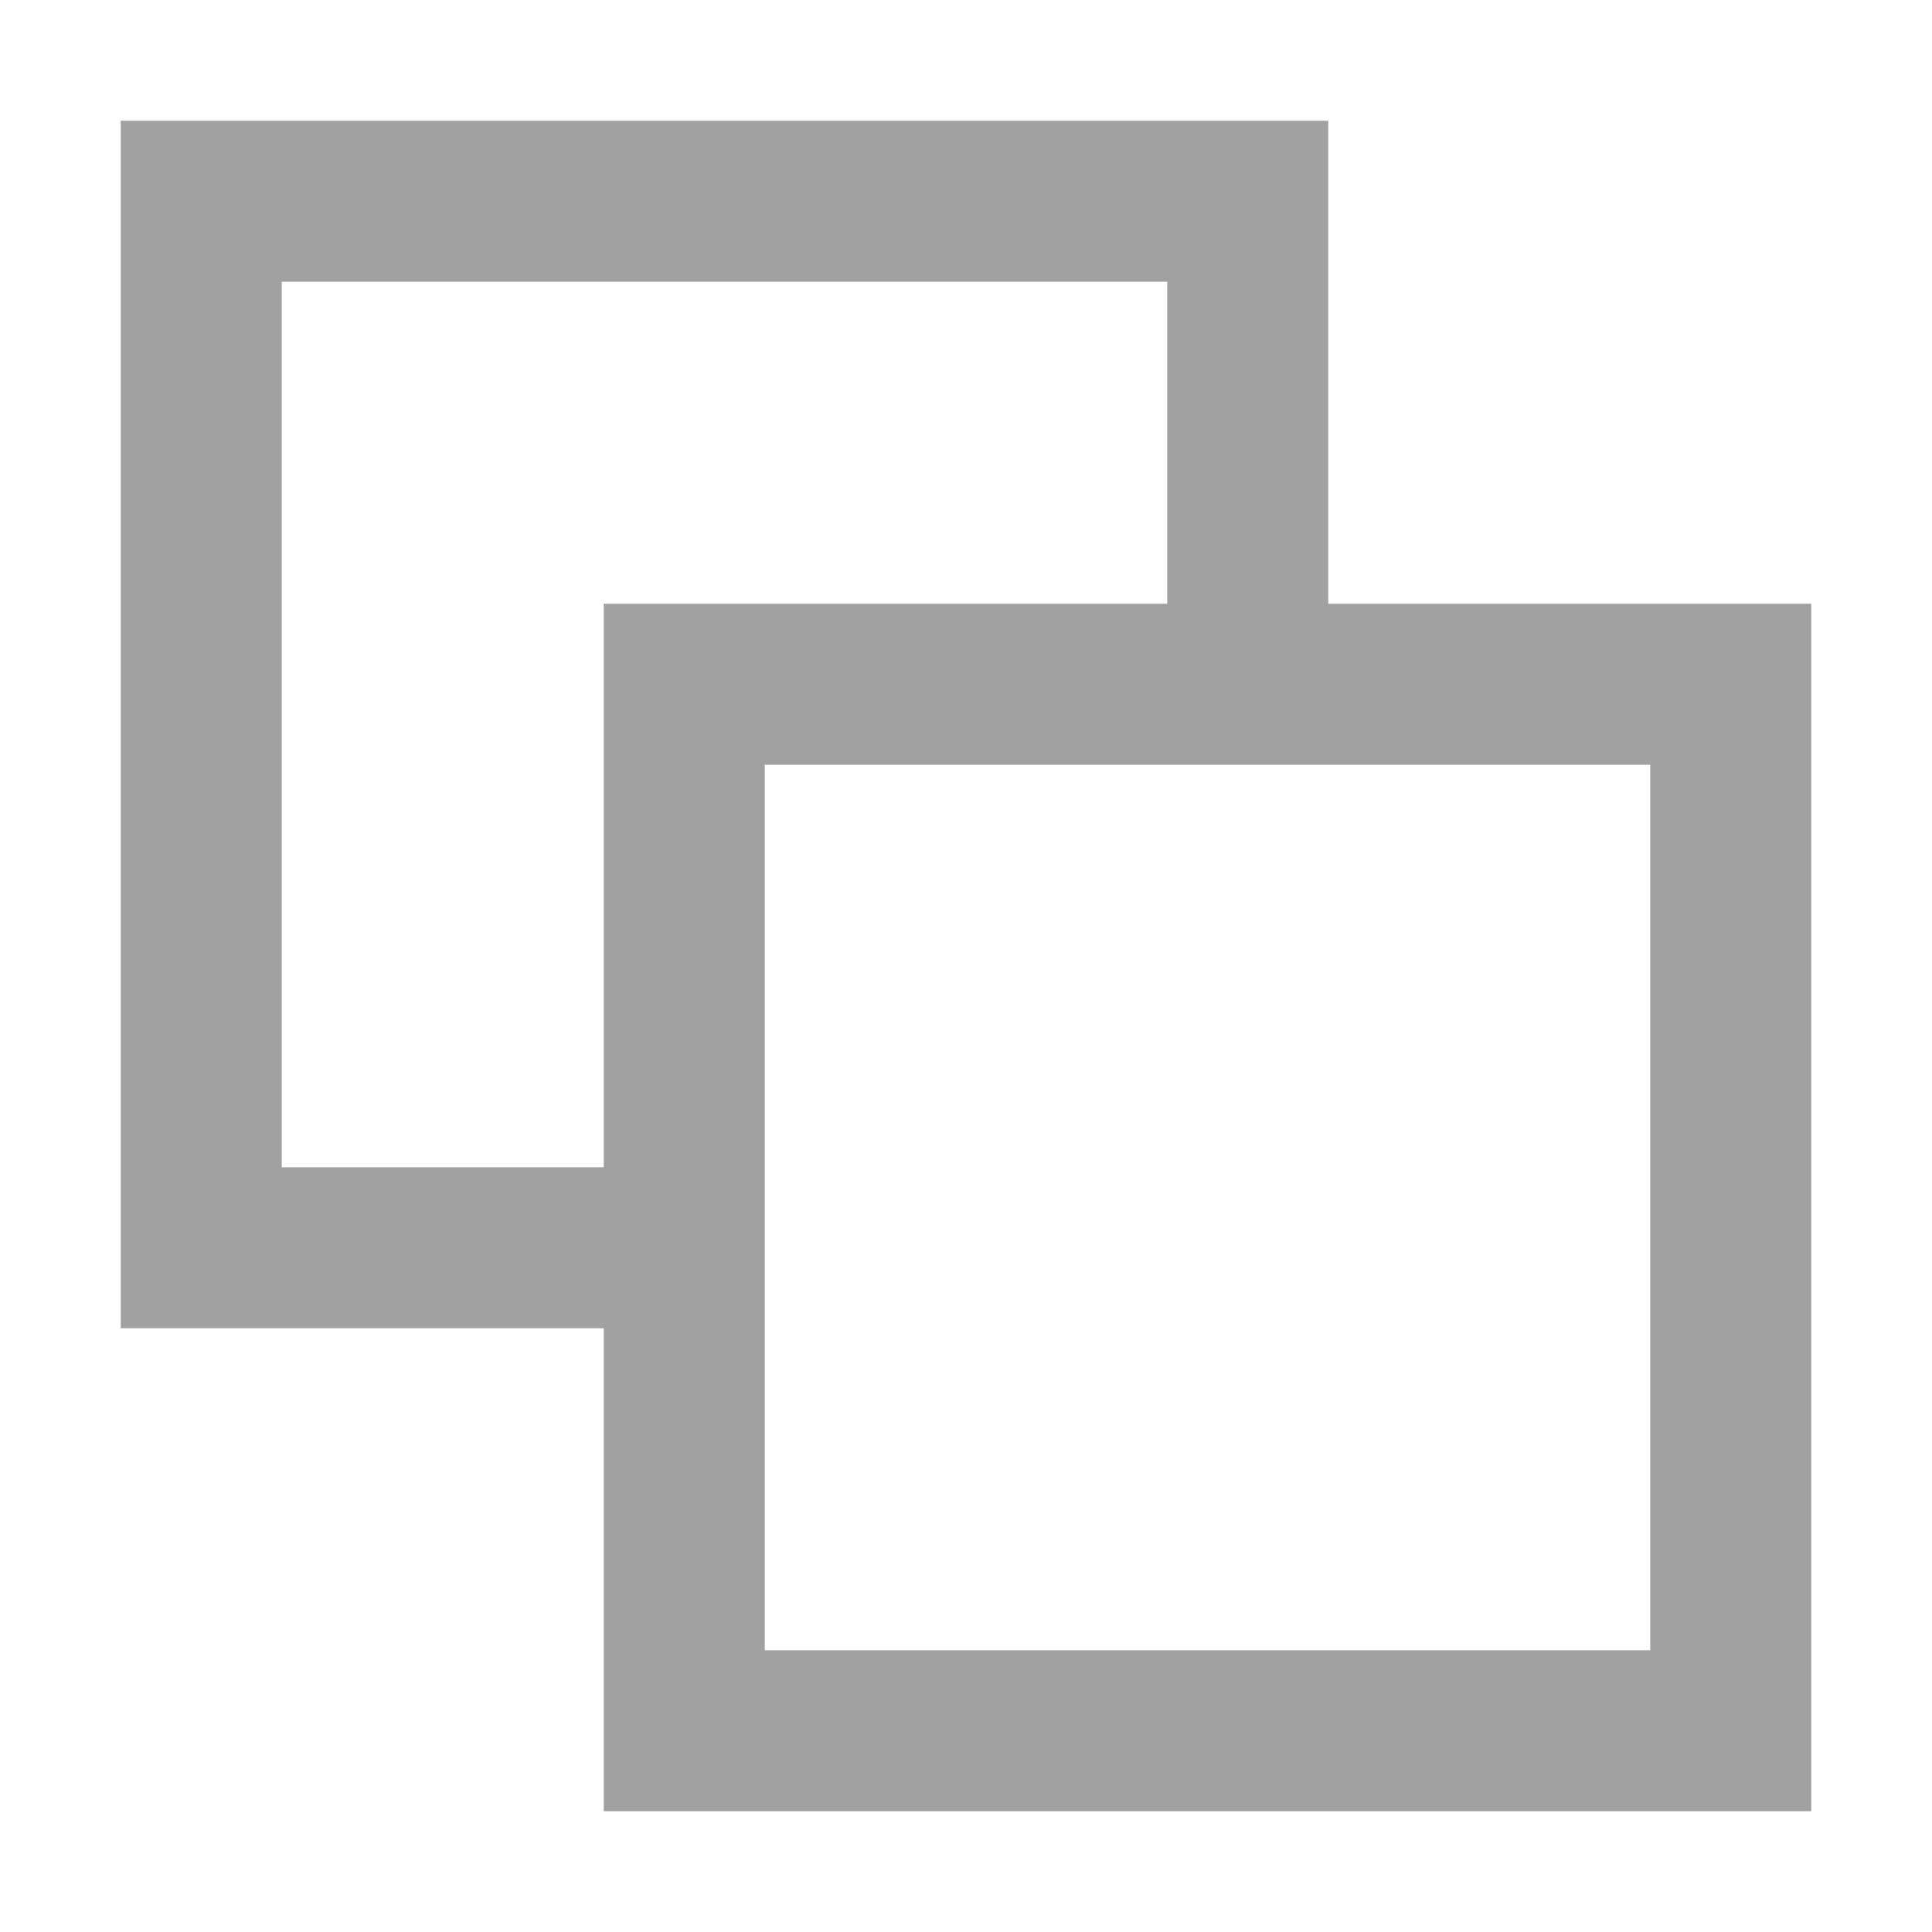 <svg width="12" height="12" viewBox="0 0 12 12" fill="none" xmlns="http://www.w3.org/2000/svg">
<g clip-path="url(#clip0_56_1078)">
<path d="M7.75 4.25V1.25H1.25V7.75H4.25M4.25 4.25H10.75V10.75H4.25V4.25Z" stroke="#A1A1A1" stroke-linecap="square"/>
</g>
<defs>
<clipPath id="clip0_56_1078">
<rect width="12" height="12" fill="white"/>
</clipPath>
</defs>
</svg>
